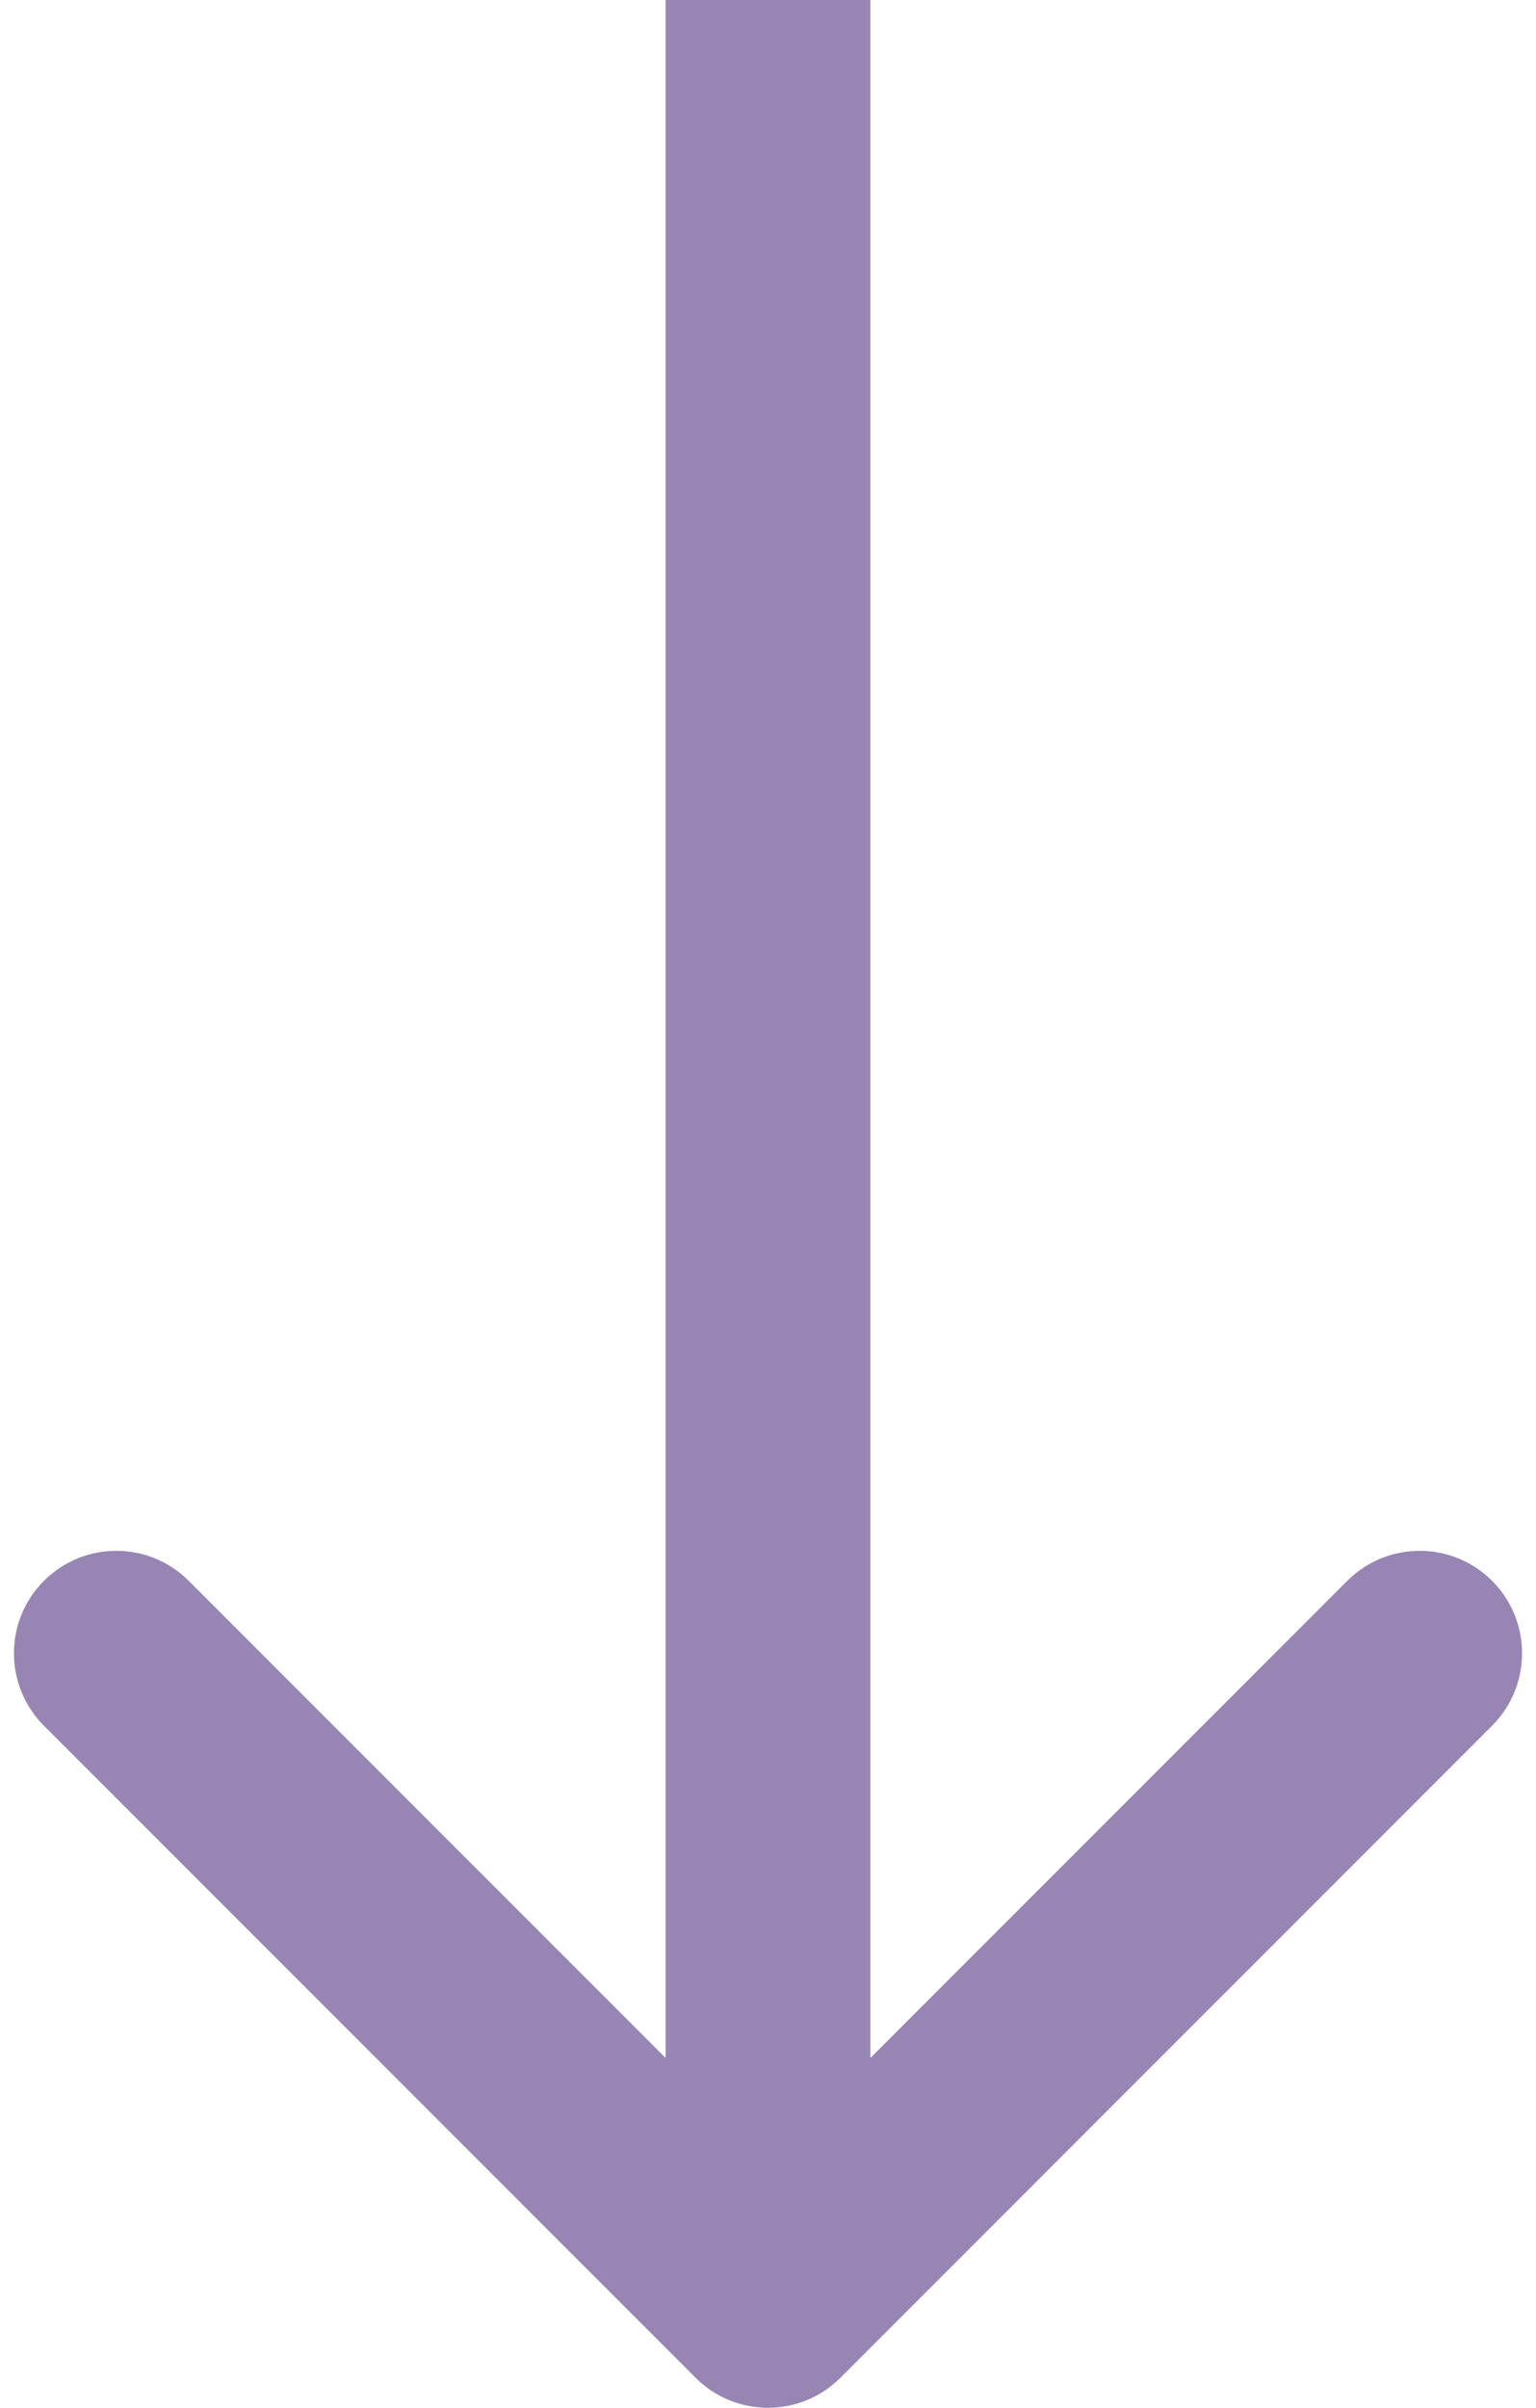<svg width="30" height="47" viewBox="0 0 30 47" fill="none" xmlns="http://www.w3.org/2000/svg">
<path d="M13.586 46.414C14.367 47.195 15.633 47.195 16.414 46.414L29.142 33.686C29.923 32.905 29.923 31.639 29.142 30.858C28.361 30.077 27.095 30.077 26.314 30.858L15 42.172L3.686 30.858C2.905 30.077 1.639 30.077 0.858 30.858C0.077 31.639 0.077 32.905 0.858 33.686L13.586 46.414ZM13 0L13 45H17L17 0L13 0Z" fill="#3B1A71" fill-opacity="0.53"/>
</svg>
